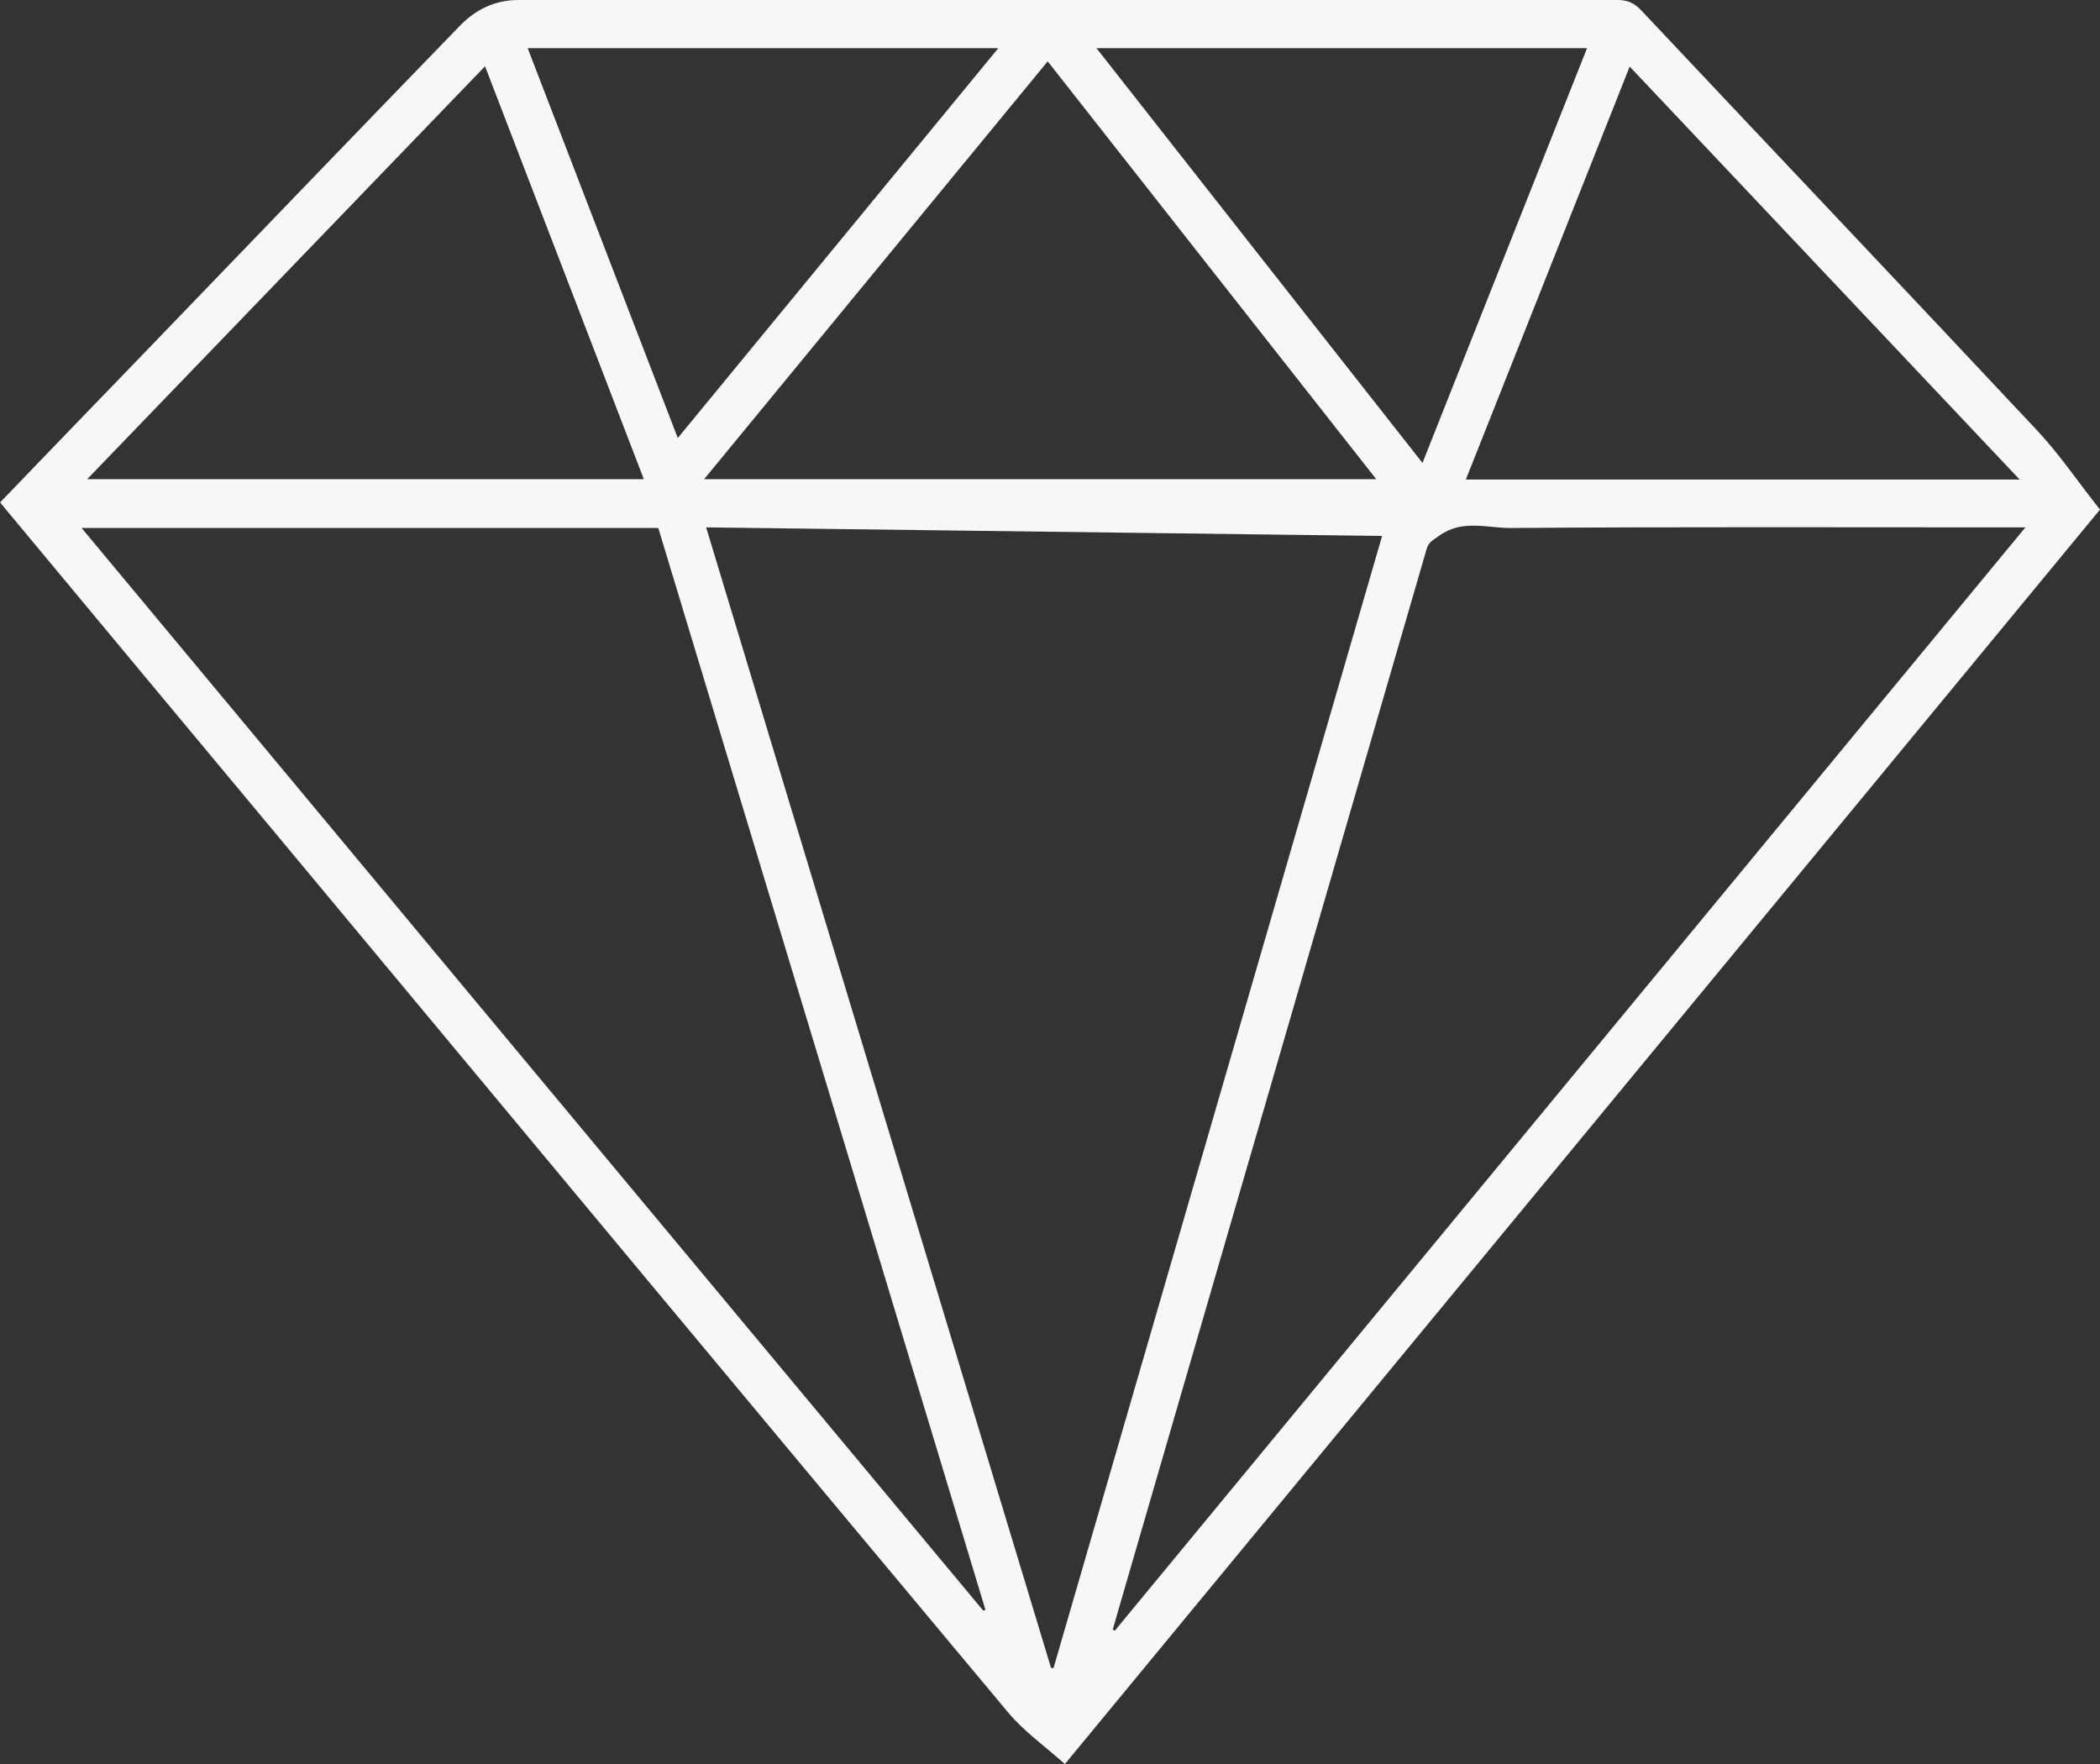 <?xml version="1.0" encoding="UTF-8"?><svg xmlns="http://www.w3.org/2000/svg" viewBox="0 0 68.45 57.5"><rect x="0" y="0" width="68.45" height="57.5" fill="#333333" stroke="none"/><defs><style>.d{fill:#f7f7f7;}</style></defs><g id="a"/><g id="b"><g id="c"><path class="d" d="M0,16.38c1.54-1.6,3.07-3.19,4.6-4.77,3.46-3.59,6.91-7.18,10.38-10.76C15.49,.32,16.12,0,16.9,0,28.85,0,40.79,0,52.73,0c.32,0,.54,.1,.76,.33,4.3,4.57,8.62,9.12,12.91,13.7,.74,.79,1.35,1.7,2.05,2.58-11.28,13.67-22.55,27.33-33.74,40.89-.62-.56-1.32-1.05-1.84-1.67-7.85-9.39-15.67-18.79-23.5-28.2-3-3.6-6-7.2-9-10.81-.12-.14-.24-.29-.37-.45Zm23.02,.82c3.76,12.43,7.5,24.8,11.24,37.17h.08c3.57-12.29,7.13-24.58,10.71-36.9l-22.03-.28Zm42.99-.01c-.18,0-.26,0-.34,0-5.48,0-10.96-.02-16.44,.02-.77,0-1.58-.29-2.33,.26-.18,.13-.34,.2-.4,.43-3.35,11.53-6.7,23.06-10.05,34.59-.06,.21-.12,.42-.18,.63l.07,.03c9.87-11.96,19.74-23.92,29.67-35.95Zm-44.57,.02H2.66c9.82,11.8,19.6,23.54,29.39,35.29l.07-.03c-3.55-11.75-7.11-23.51-10.66-35.25Zm1.51-1.59h21.91c-3.59-4.56-7.14-9.08-10.71-13.62l-11.2,13.62Zm-1.96,.01L15.81,2.16,2.84,15.62H21Zm26.78,0h18.06c-4.25-4.5-8.46-8.96-12.71-13.46-1.79,4.52-3.56,8.97-5.34,13.46Zm-1.4-.55c1.8-4.55,3.58-9.01,5.36-13.51h-15.99c3.55,4.52,7.06,8.99,10.62,13.51Zm-24.28-.8L32.54,1.57h-15.34l4.89,12.7Z"/></g></g></svg>